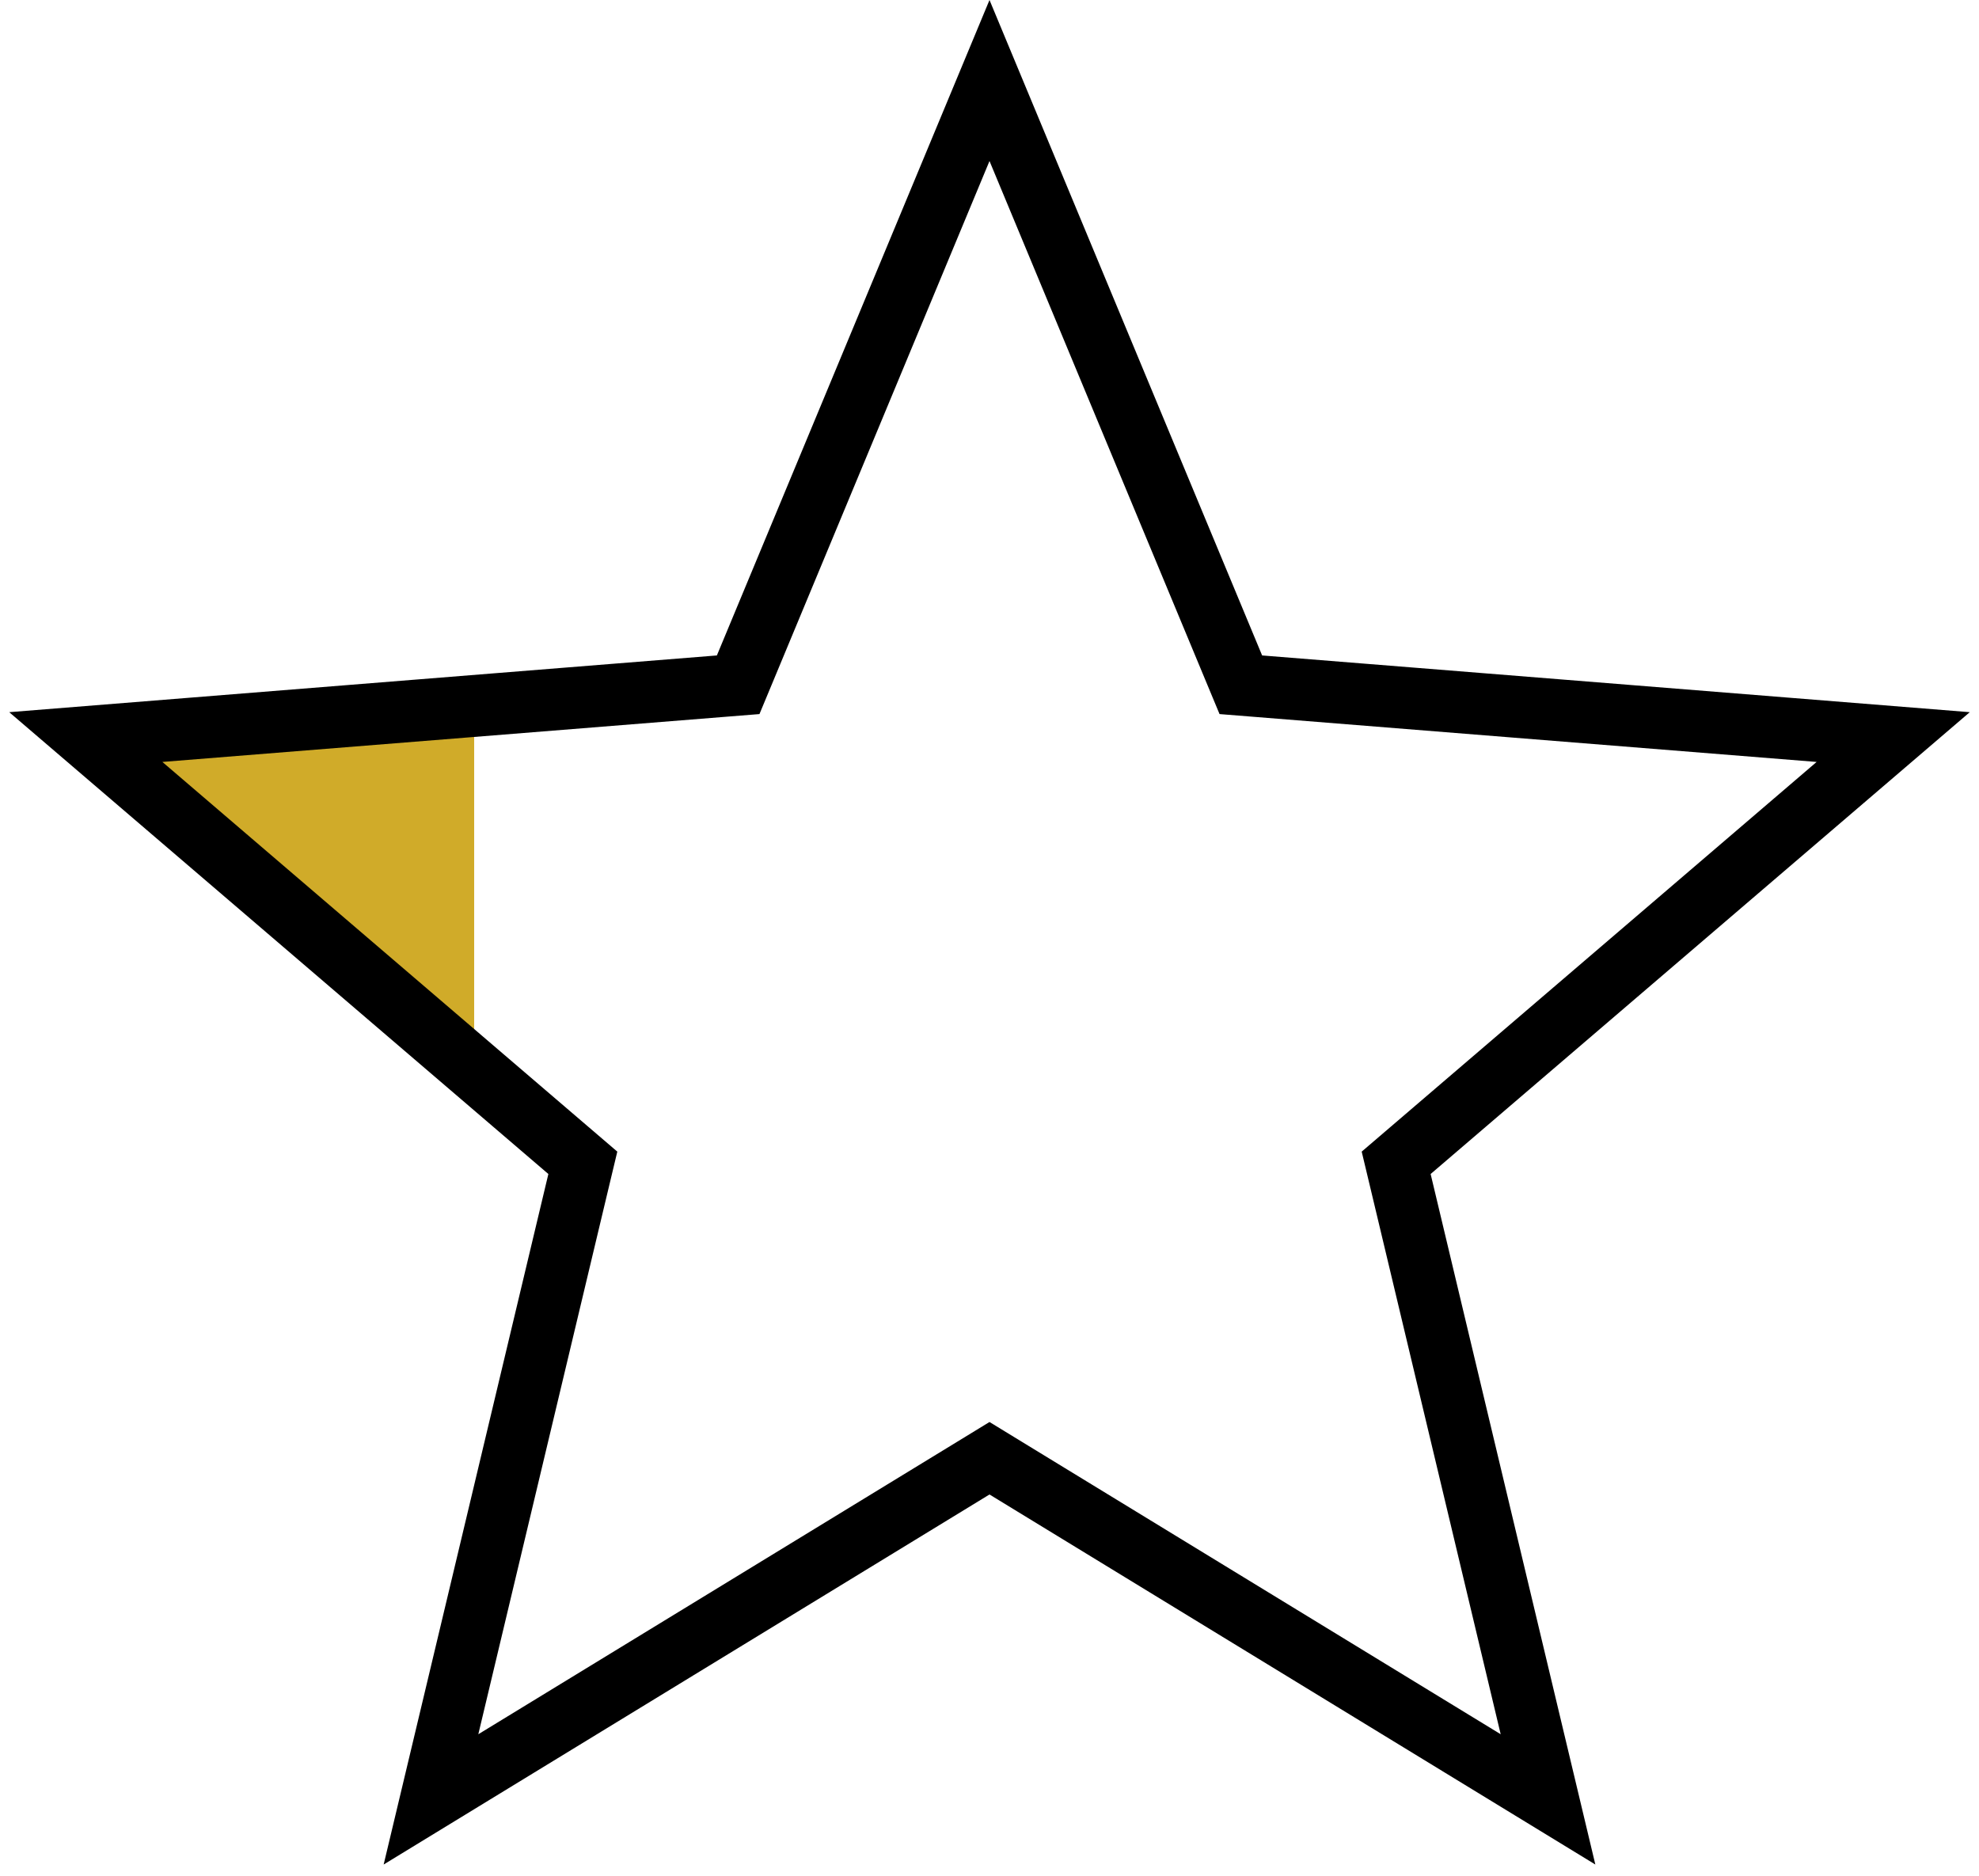 <svg width="96" height="91" viewBox="0 0 96 91" fill="none" xmlns="http://www.w3.org/2000/svg">
<path d="M48 3.906L59.84 32.373L60.192 33.219L61.105 33.292L91.838 35.756L68.423 55.814L67.727 56.41L67.94 57.301L75.093 87.291L48.782 71.22L48 70.742L47.218 71.22L20.907 87.291L28.06 57.301L28.273 56.41L27.577 55.814L4.162 35.756L34.895 33.292L35.808 33.219L36.16 32.373L48 3.906Z" fill="url(#paint0_linear)" stroke="#000000" stroke-width="3"/>
<defs>
<linearGradient id="paint0_linear" x1="-2" y1="50" x2="98" y2="50" gradientUnits="userSpaceOnUse">
<stop stop-color="#d0ab29"/>
<stop offset="0.25" stop-color="#d0ab29"/>
<stop offset="0.25" stop-color="#d0ab29" stop-opacity="0"/>
<stop offset="1" stop-color="#d0ab29" stop-opacity="0"/>
</linearGradient>
</defs>
</svg>
